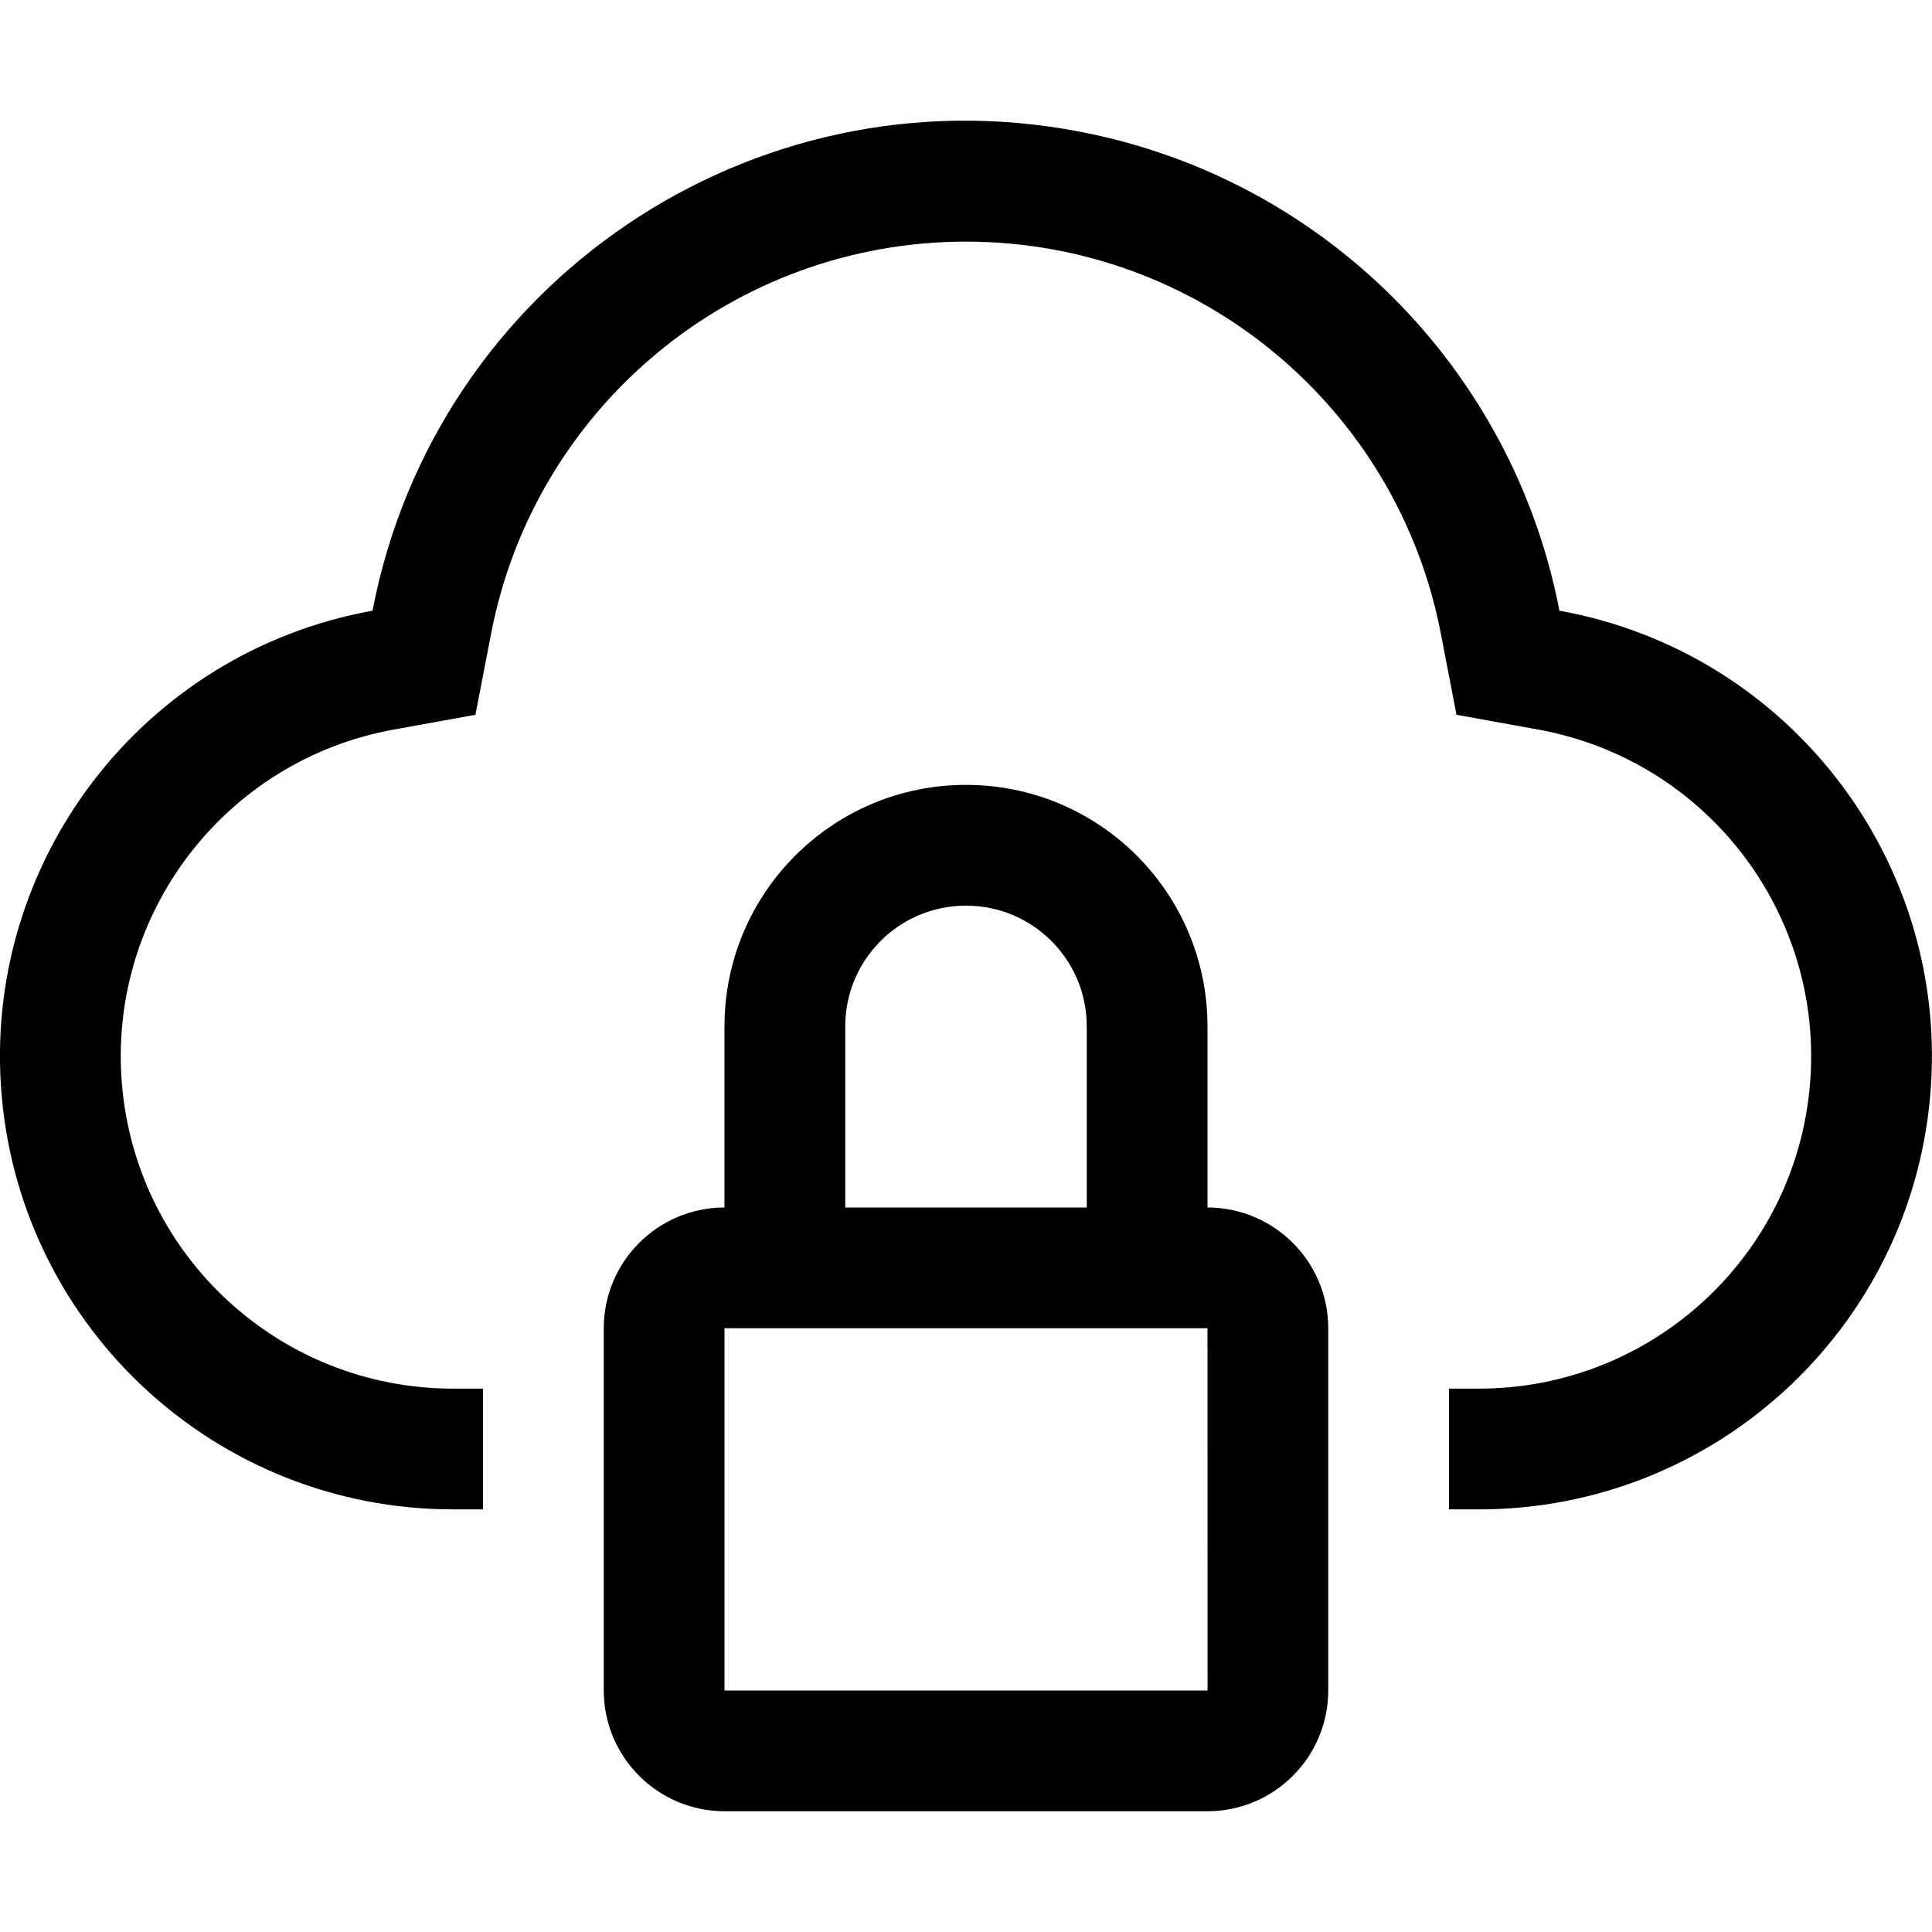 <svg xmlns="http://www.w3.org/2000/svg" xmlns:xlink="http://www.w3.org/1999/xlink" fill="none" version="1.1" width="32" height="32" viewBox="0 0 32 32"><defs><clipPath id="master_svg0_134_23297"><rect x="0" y="0" width="32" height="32" rx="0"/></clipPath></defs><g clip-path="url(#master_svg0_134_23297)"><g><path d="M20,20L20,17C20,14.791,18.209,13,16,13C13.791,13,12,14.791,12,17L12,20C10.896,20.001,10.001,20.896,10,22L10,28C10.001,29.104,10.896,29.999,12,30L20,30C21.104,29.999,21.999,29.104,22,28L22,22C21.999,20.896,21.104,20.001,20,20ZM14,17C14,15.895,14.895,15,16,15C17.105,15,18,15.895,18,17L18,20L14,20L14,17ZM12,28L12,22L20,22L20.001,28L12,28Z" fill="#000000" fill-opacity="1"/></g><g><path d="M25.829,10.115C25.054,6.096,21.91,2.954,17.89,2.182C12.462,1.133,7.213,4.686,6.17,10.115C2.35,10.804,-0.314,14.294,0.029,18.161C0.373,22.028,3.609,24.994,7.491,25L8,25L8,23L7.495,23C4.648,22.996,2.274,20.821,2.022,17.985C1.77,15.148,3.724,12.589,6.526,12.083L7.875,11.839L8.134,10.494C8.862,6.725,12.161,4.002,15.999,4.002C19.838,4.002,23.137,6.725,23.865,10.494L24.124,11.839L25.473,12.083C28.274,12.589,30.228,15.147,29.977,17.983C29.727,20.818,27.354,22.994,24.508,23L24,23L24,25L24.508,25C28.39,24.994,31.626,22.028,31.969,18.161C32.313,14.294,29.649,10.804,25.829,10.115Z" fill="#000000" fill-opacity="1"/></g><g></g></g></svg>